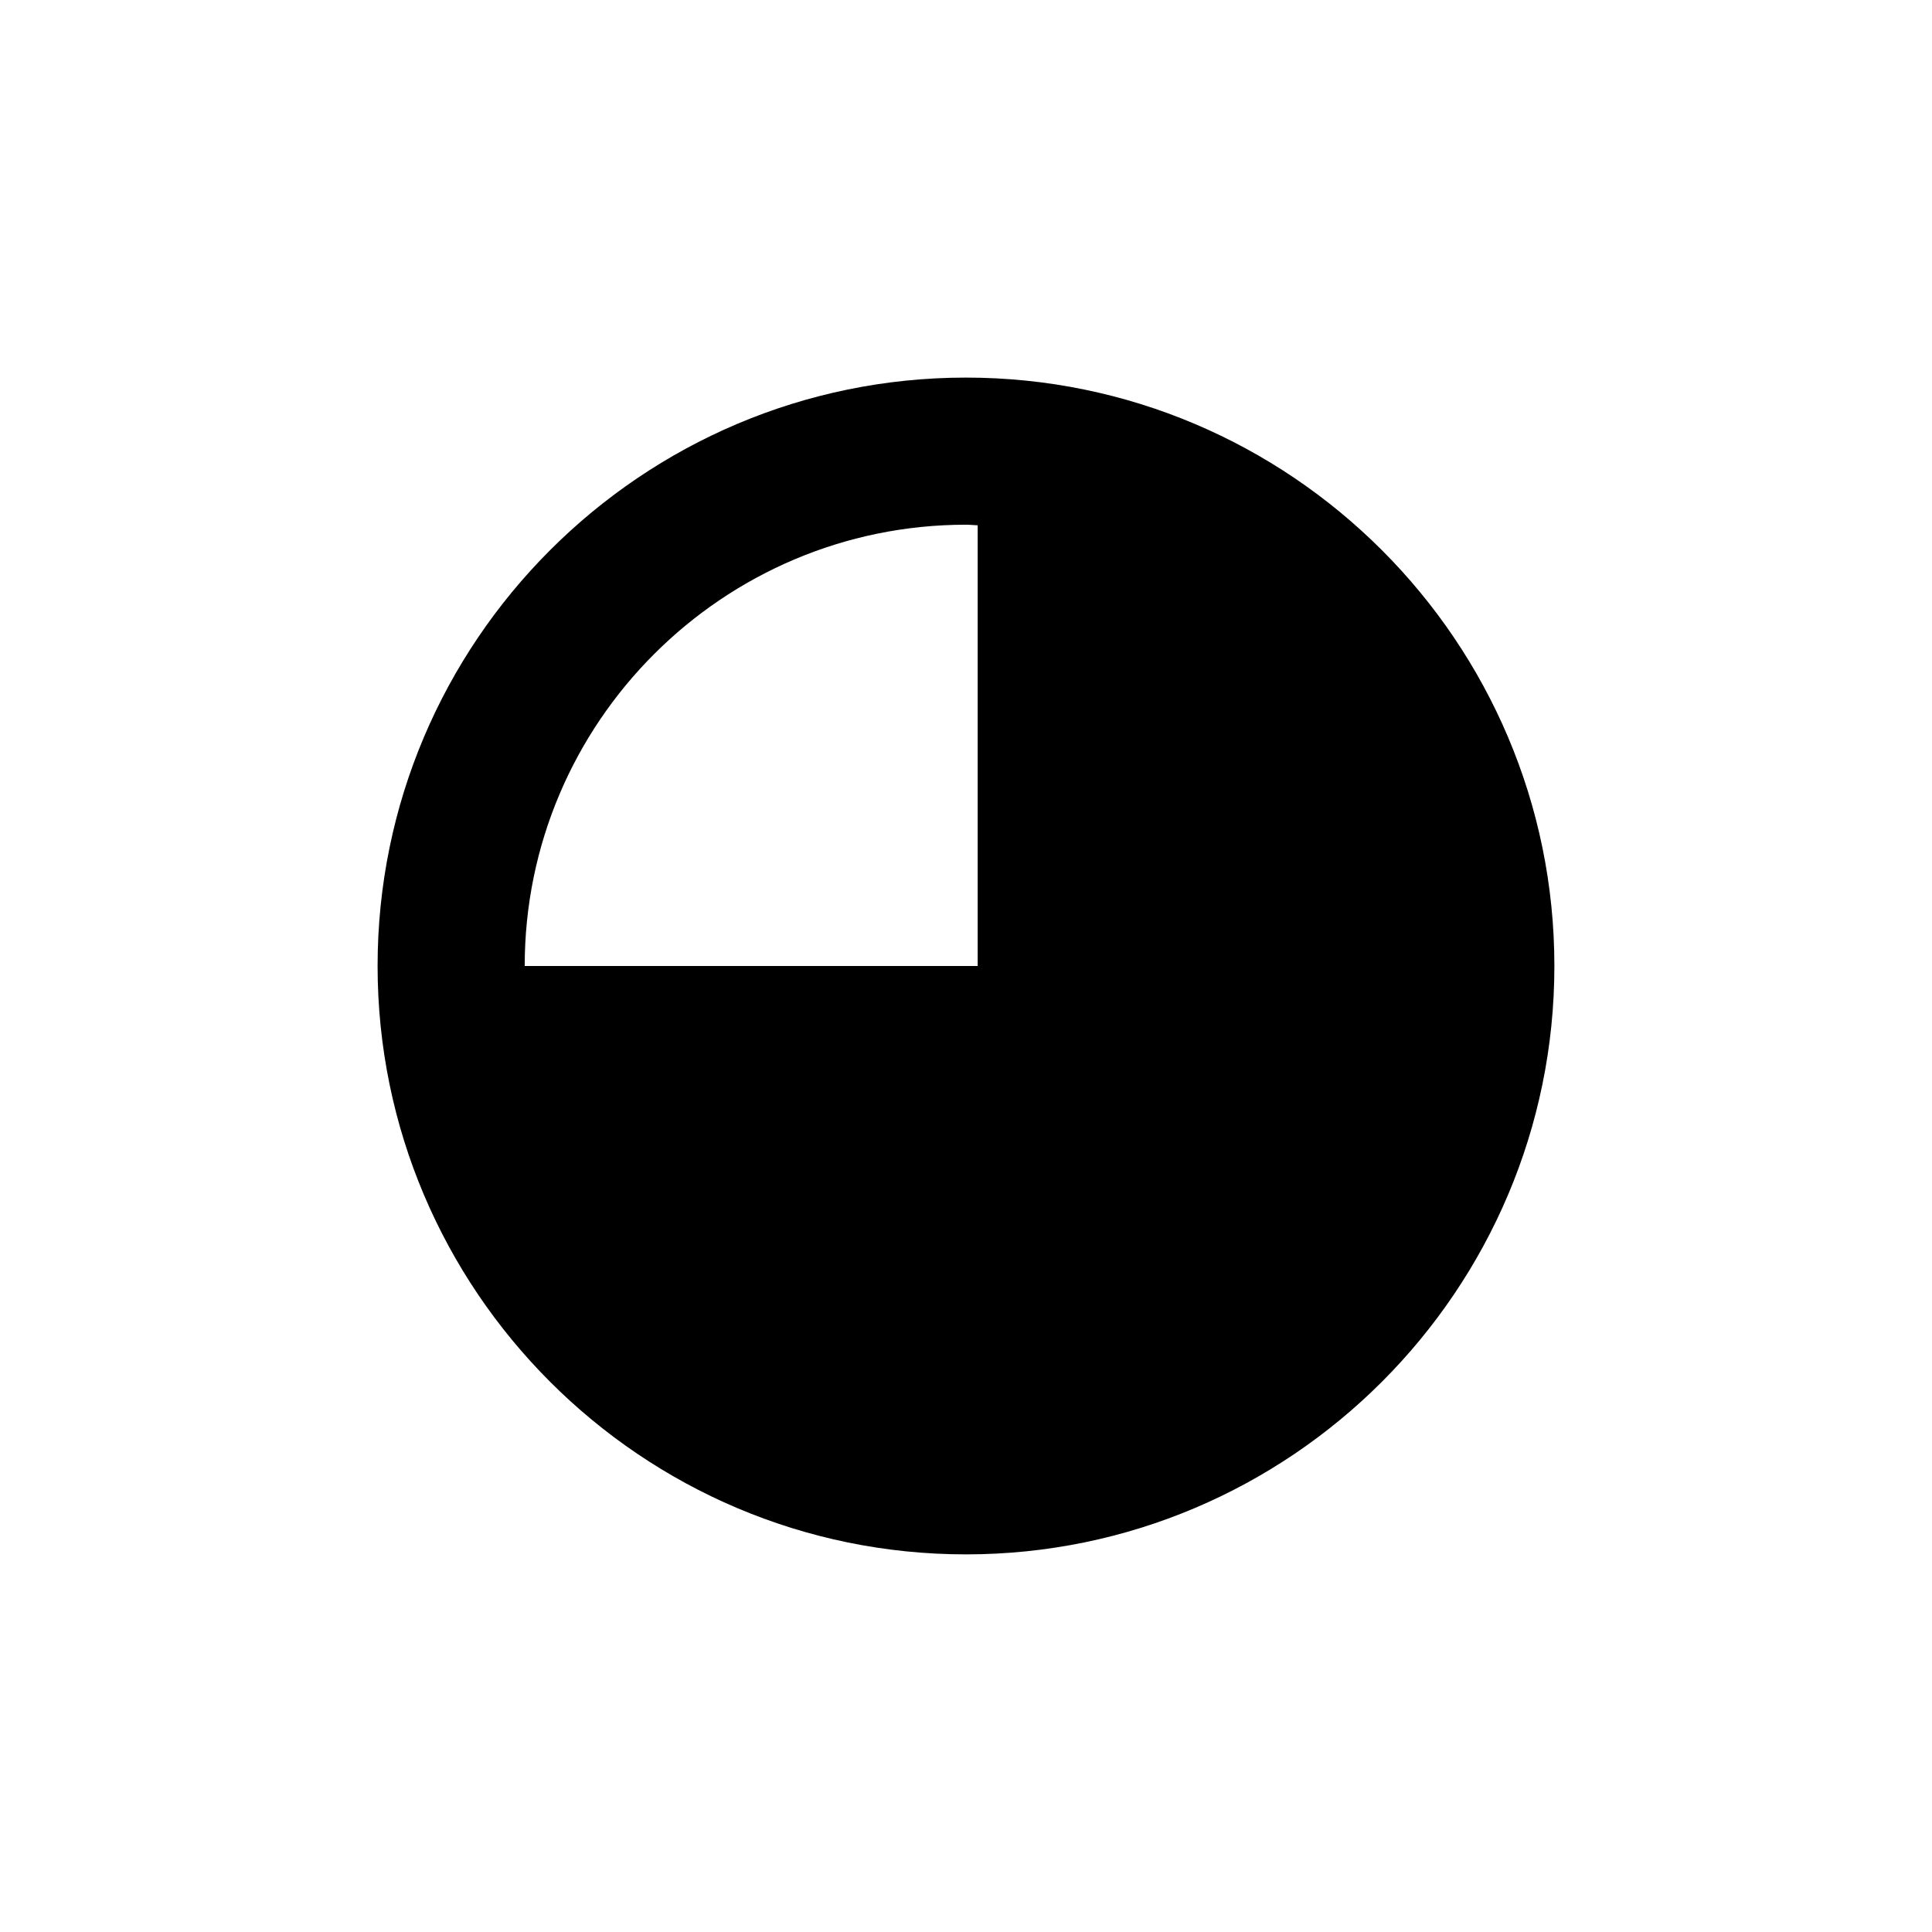 <?xml version="1.0" encoding="utf-8"?>
<!-- Generator: Adobe Illustrator 17.0.0, SVG Export Plug-In . SVG Version: 6.00 Build 0)  -->
<!DOCTYPE svg PUBLIC "-//W3C//DTD SVG 1.1//EN" "http://www.w3.org/Graphics/SVG/1.1/DTD/svg11.dtd">
<svg version="1.1" id="Ebene_1" xmlns="http://www.w3.org/2000/svg" xmlns:xlink="http://www.w3.org/1999/xlink" x="0px" y="0px"
	 width="68px" height="68px" viewBox="0 0 68 68" enable-background="new 0 0 68 68" xml:space="preserve">
<path d="M34,13.29c-11.419,0-20.71,9.29-20.71,20.709c0,11.419,9.29,20.71,20.71,20.71c11.419,0,20.709-9.29,20.709-20.71
	C54.71,22.581,45.419,13.29,34,13.29z M34,18.468c0.139,0,0.273,0.017,0.411,0.021V34l0,0H18.468v0
	C18.468,25.435,25.435,18.468,34,18.468z"/>
</svg>
